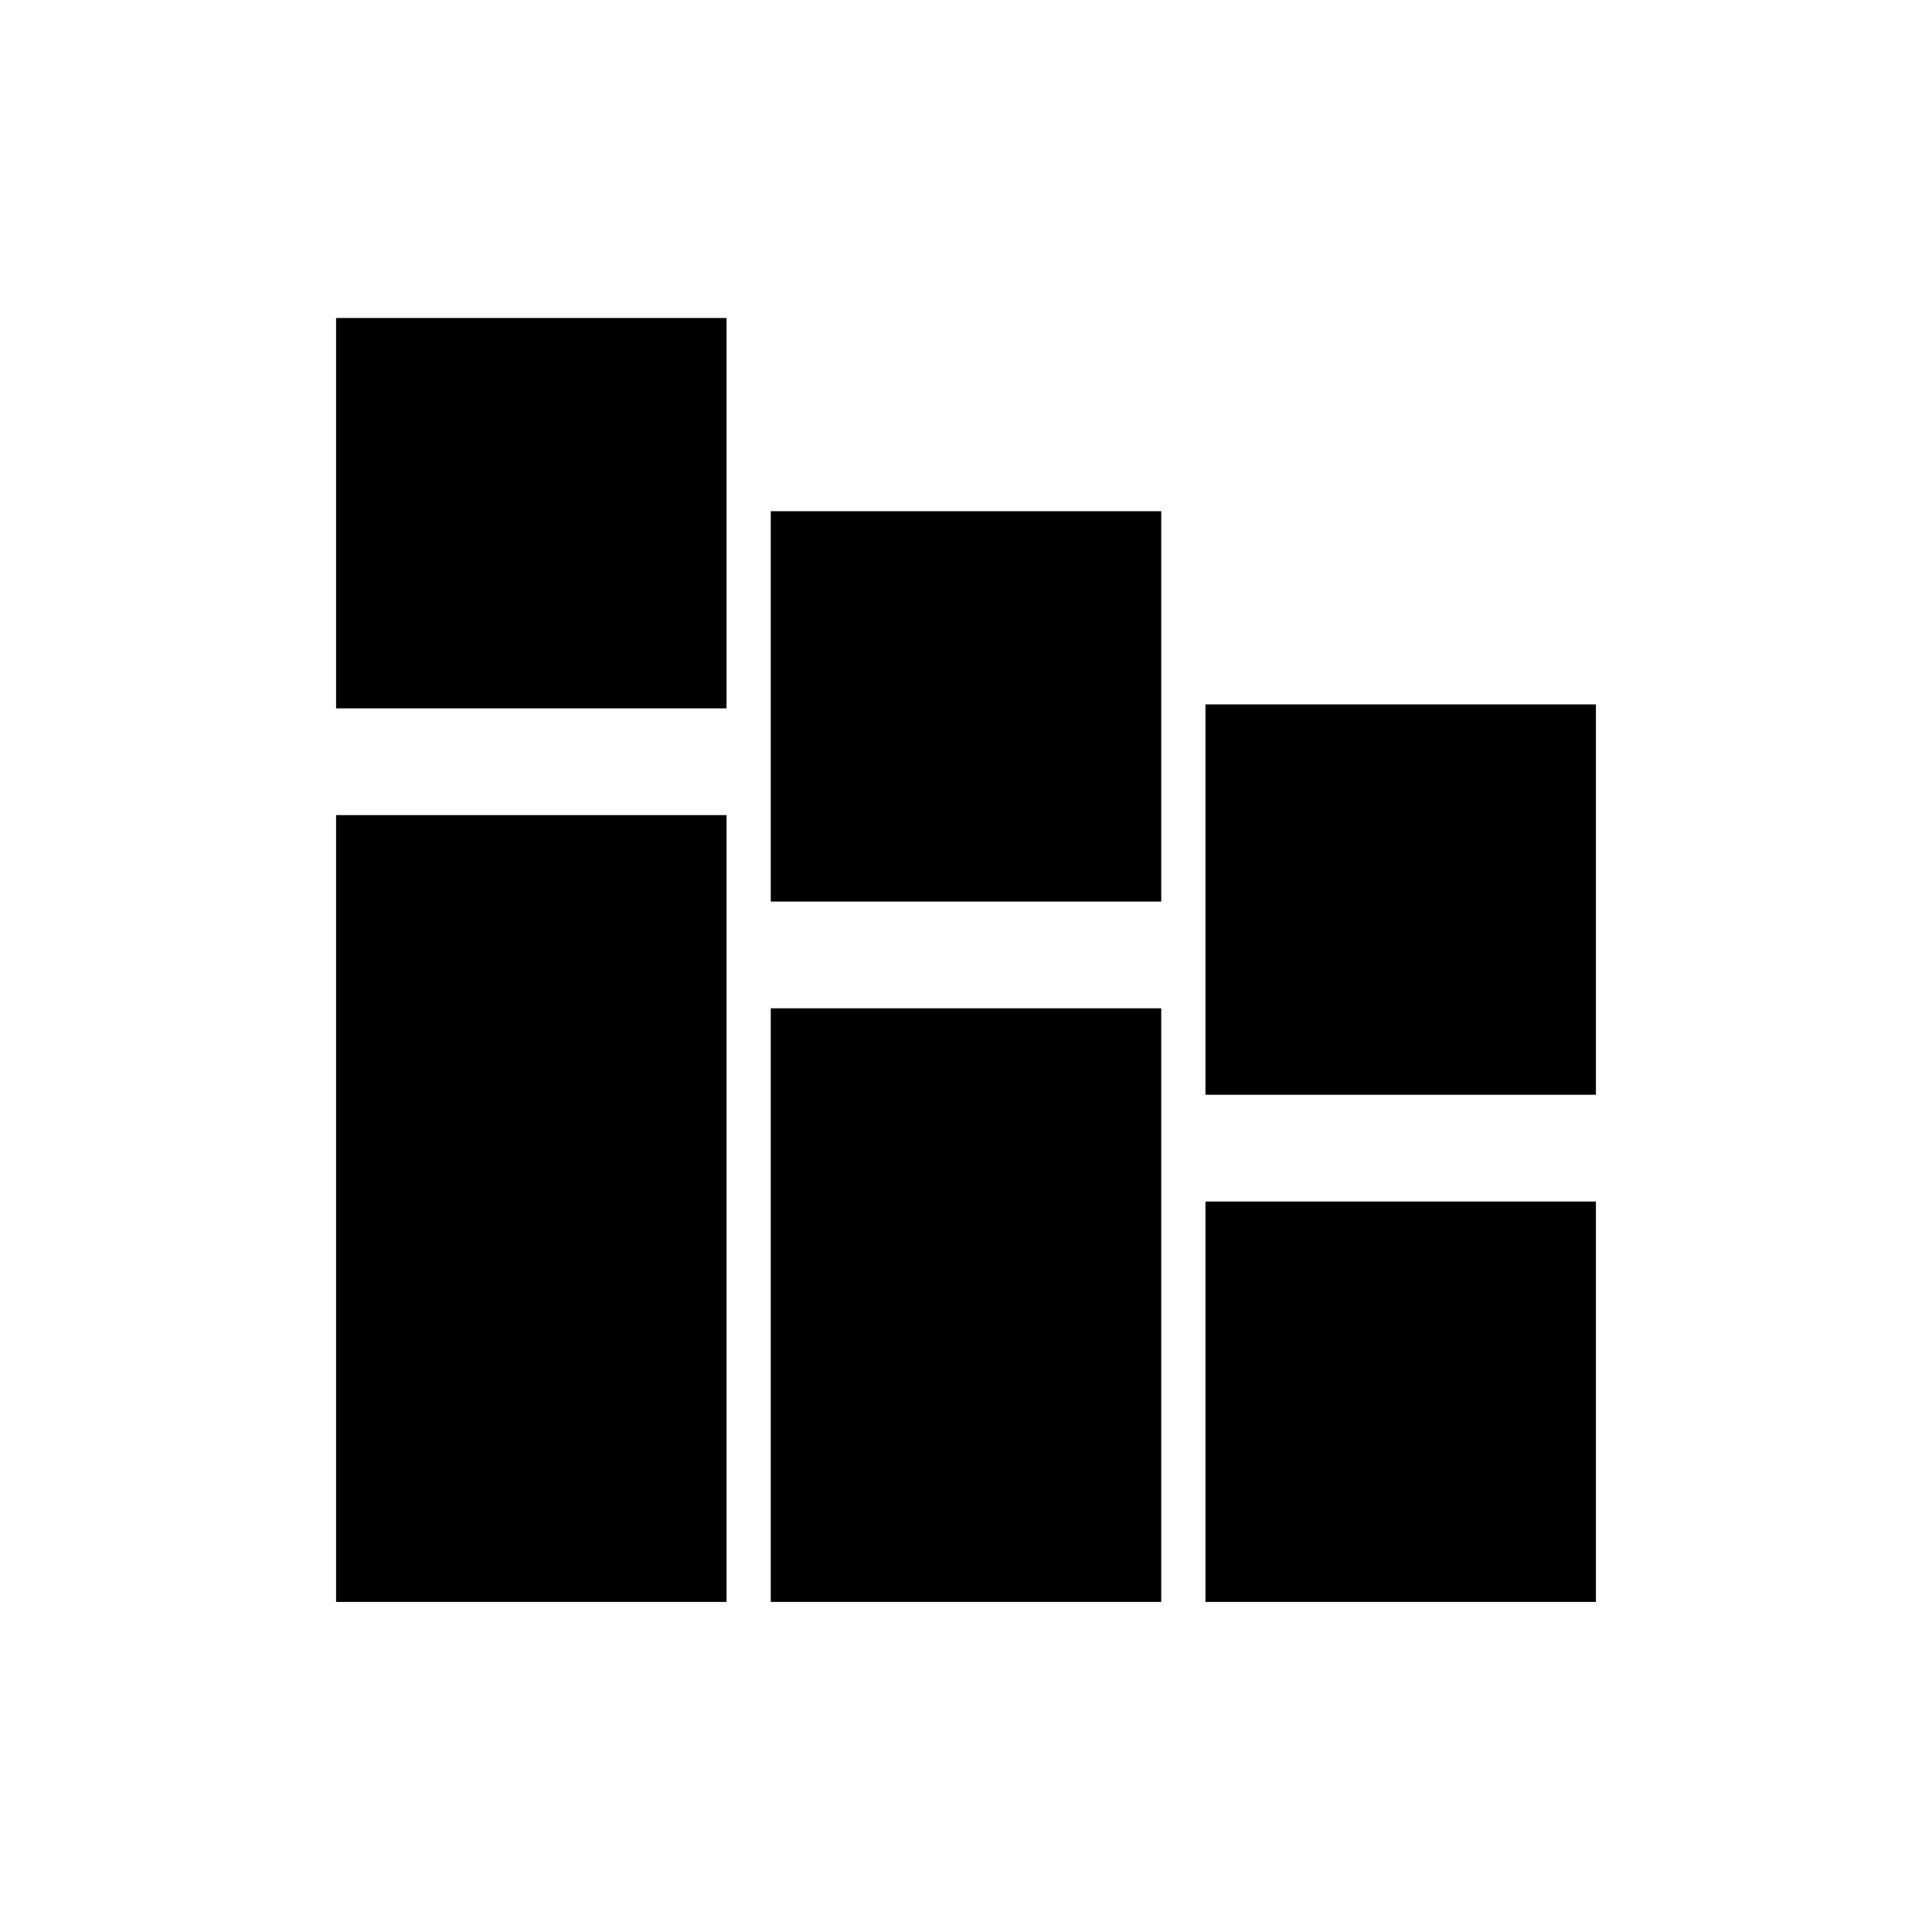 <svg xmlns="http://www.w3.org/2000/svg" height="20" width="20"><path d="M3.479 16.583V8.438h4.042v8.145Zm0-9.25V3.292h4.042v4.041Zm4.5 9.25v-6.145h4.042v6.145Zm0-7.25V5.292h4.042v4.041Zm4.5 7.25v-4.145h4.042v4.145Zm0-5.25V7.292h4.042v4.041Z"/></svg>